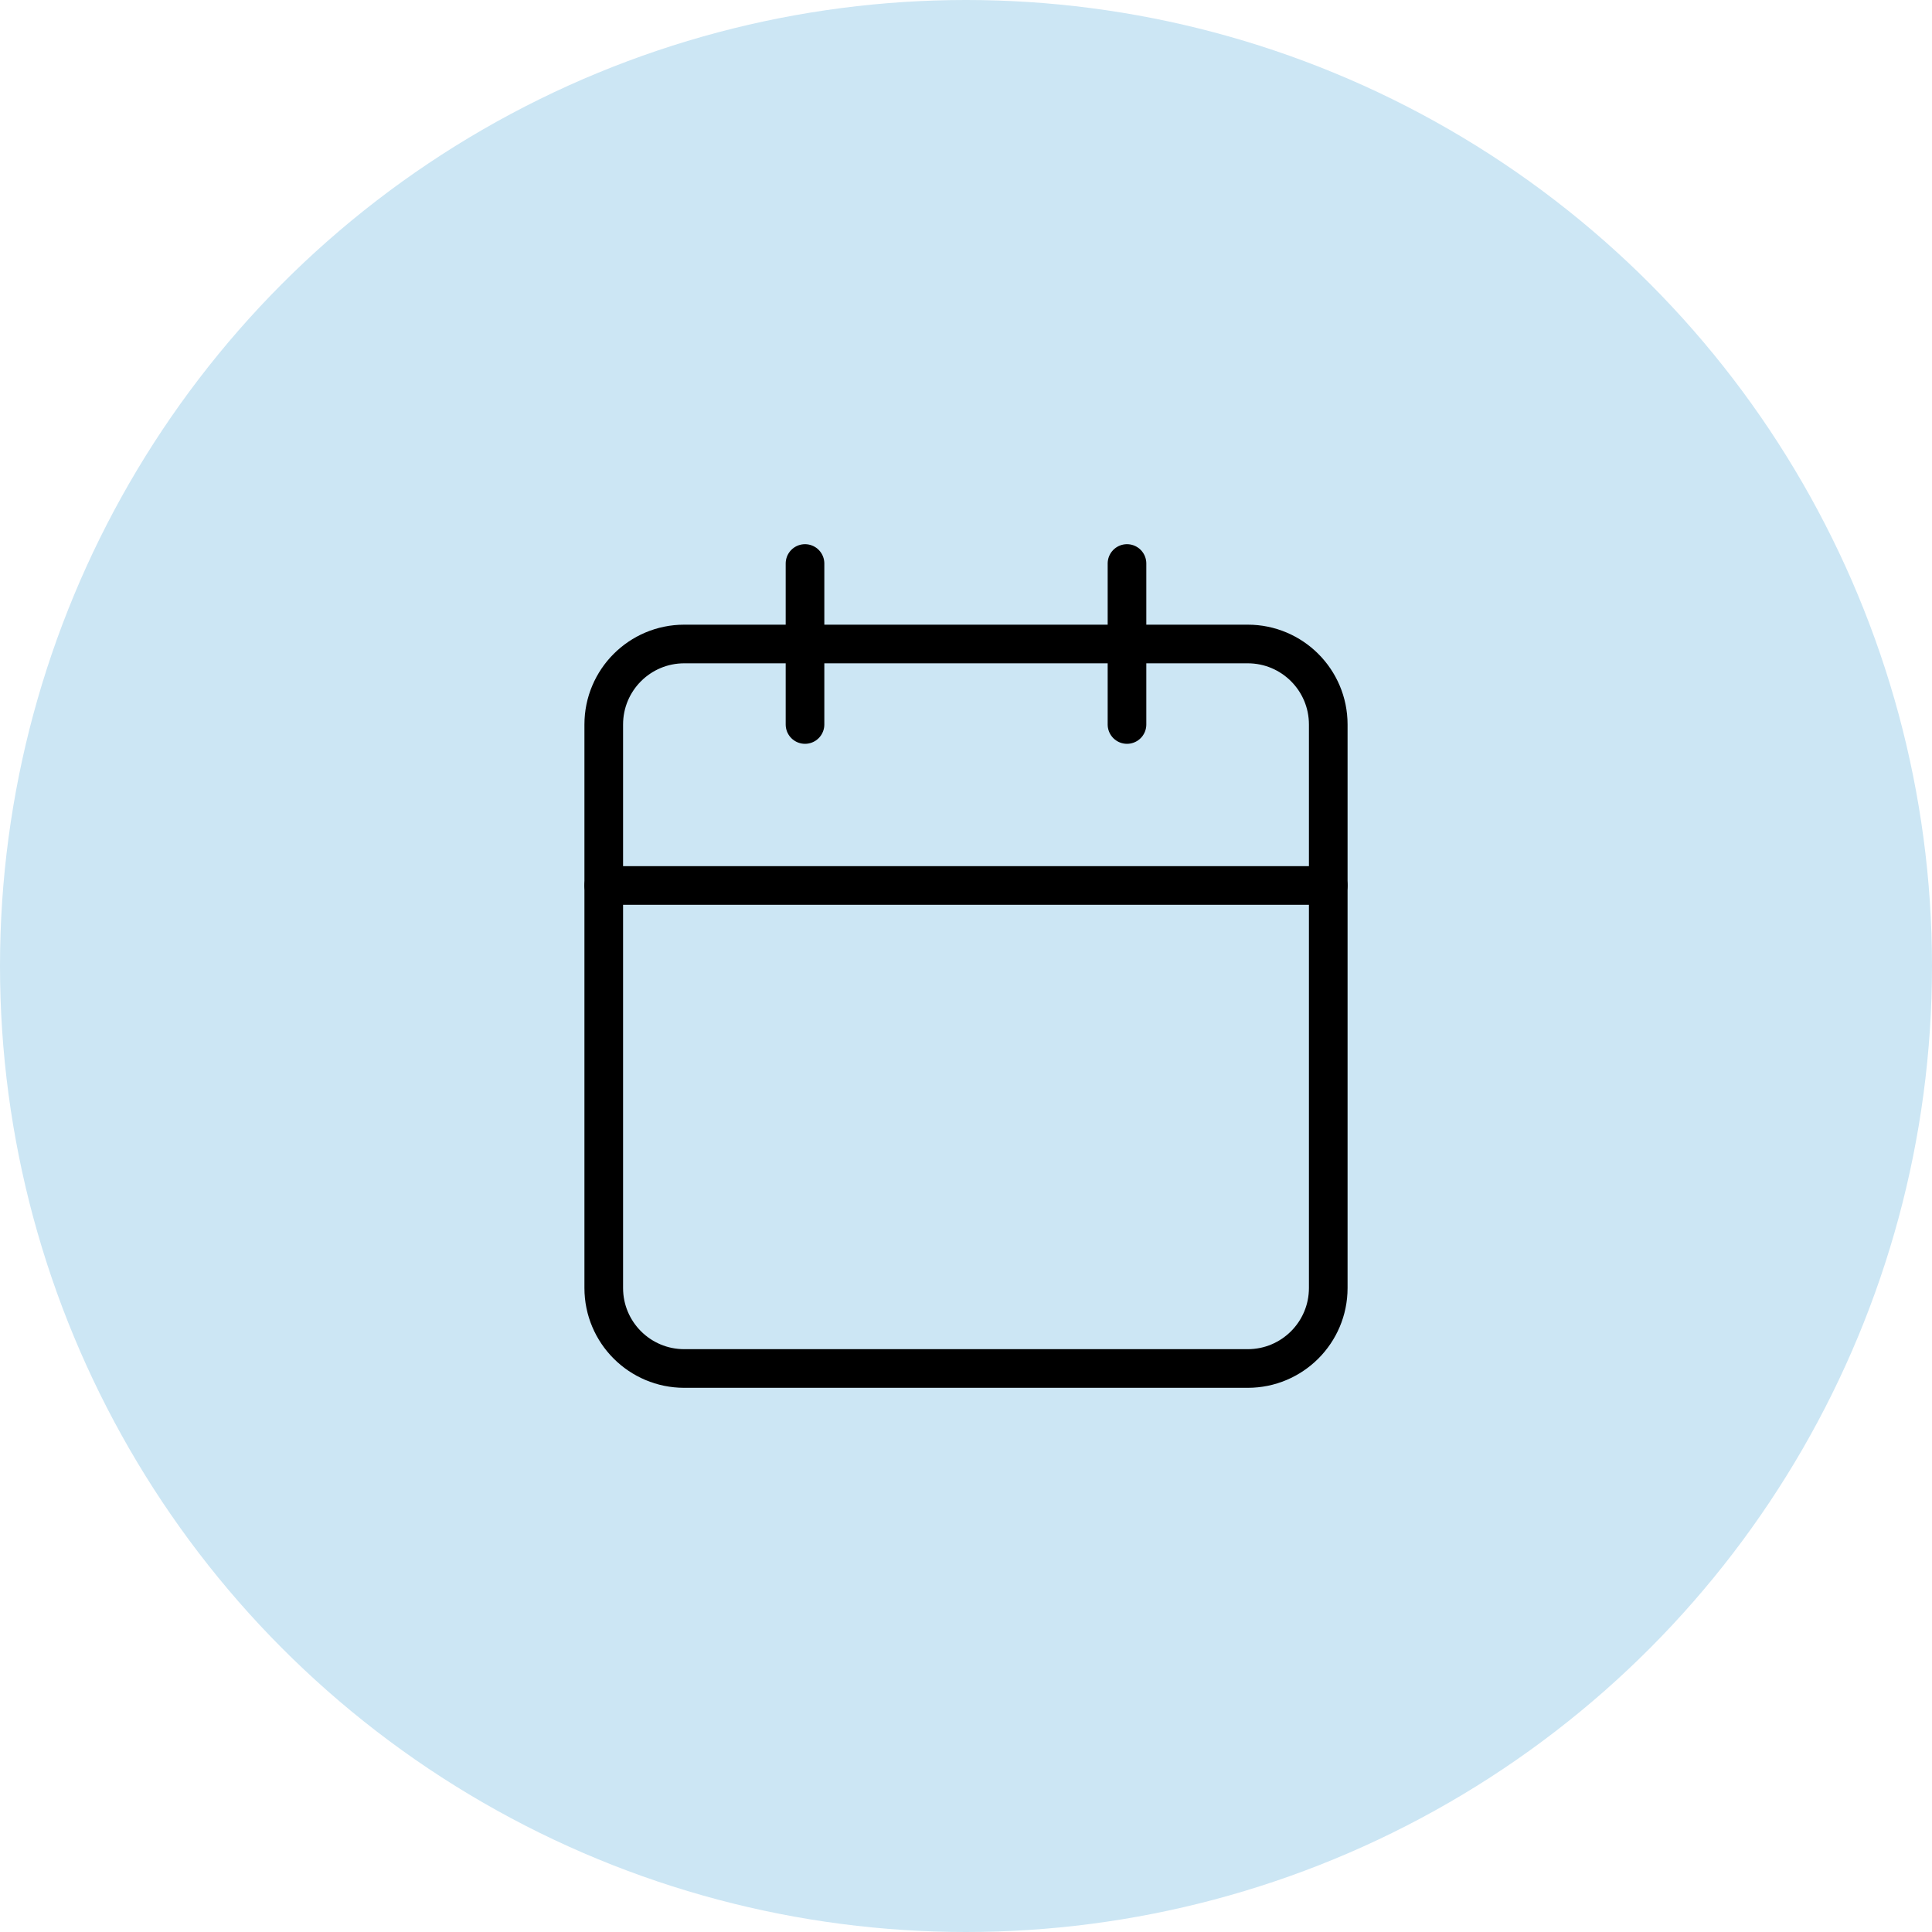 <svg width="100" height="100" viewBox="0 0 100 100" fill="none" xmlns="http://www.w3.org/2000/svg">
<circle cx="50" cy="50" r="50" fill="#CCE6F4"/>
<path d="M64.583 33.333H35.417C33.115 33.333 31.25 35.199 31.25 37.5V66.667C31.25 68.968 33.115 70.833 35.417 70.833H64.583C66.885 70.833 68.75 68.968 68.75 66.667V37.5C68.75 35.199 66.885 33.333 64.583 33.333Z" stroke="black" stroke-width="2" stroke-linecap="round" stroke-linejoin="round"/>
<path d="M58.333 29.167V37.5" stroke="black" stroke-width="2" stroke-linecap="round" stroke-linejoin="round"/>
<path d="M41.667 29.167V37.5" stroke="black" stroke-width="2" stroke-linecap="round" stroke-linejoin="round"/>
<path d="M31.25 45.833H68.75" stroke="black" stroke-width="2" stroke-linecap="round" stroke-linejoin="round"/>
</svg>
